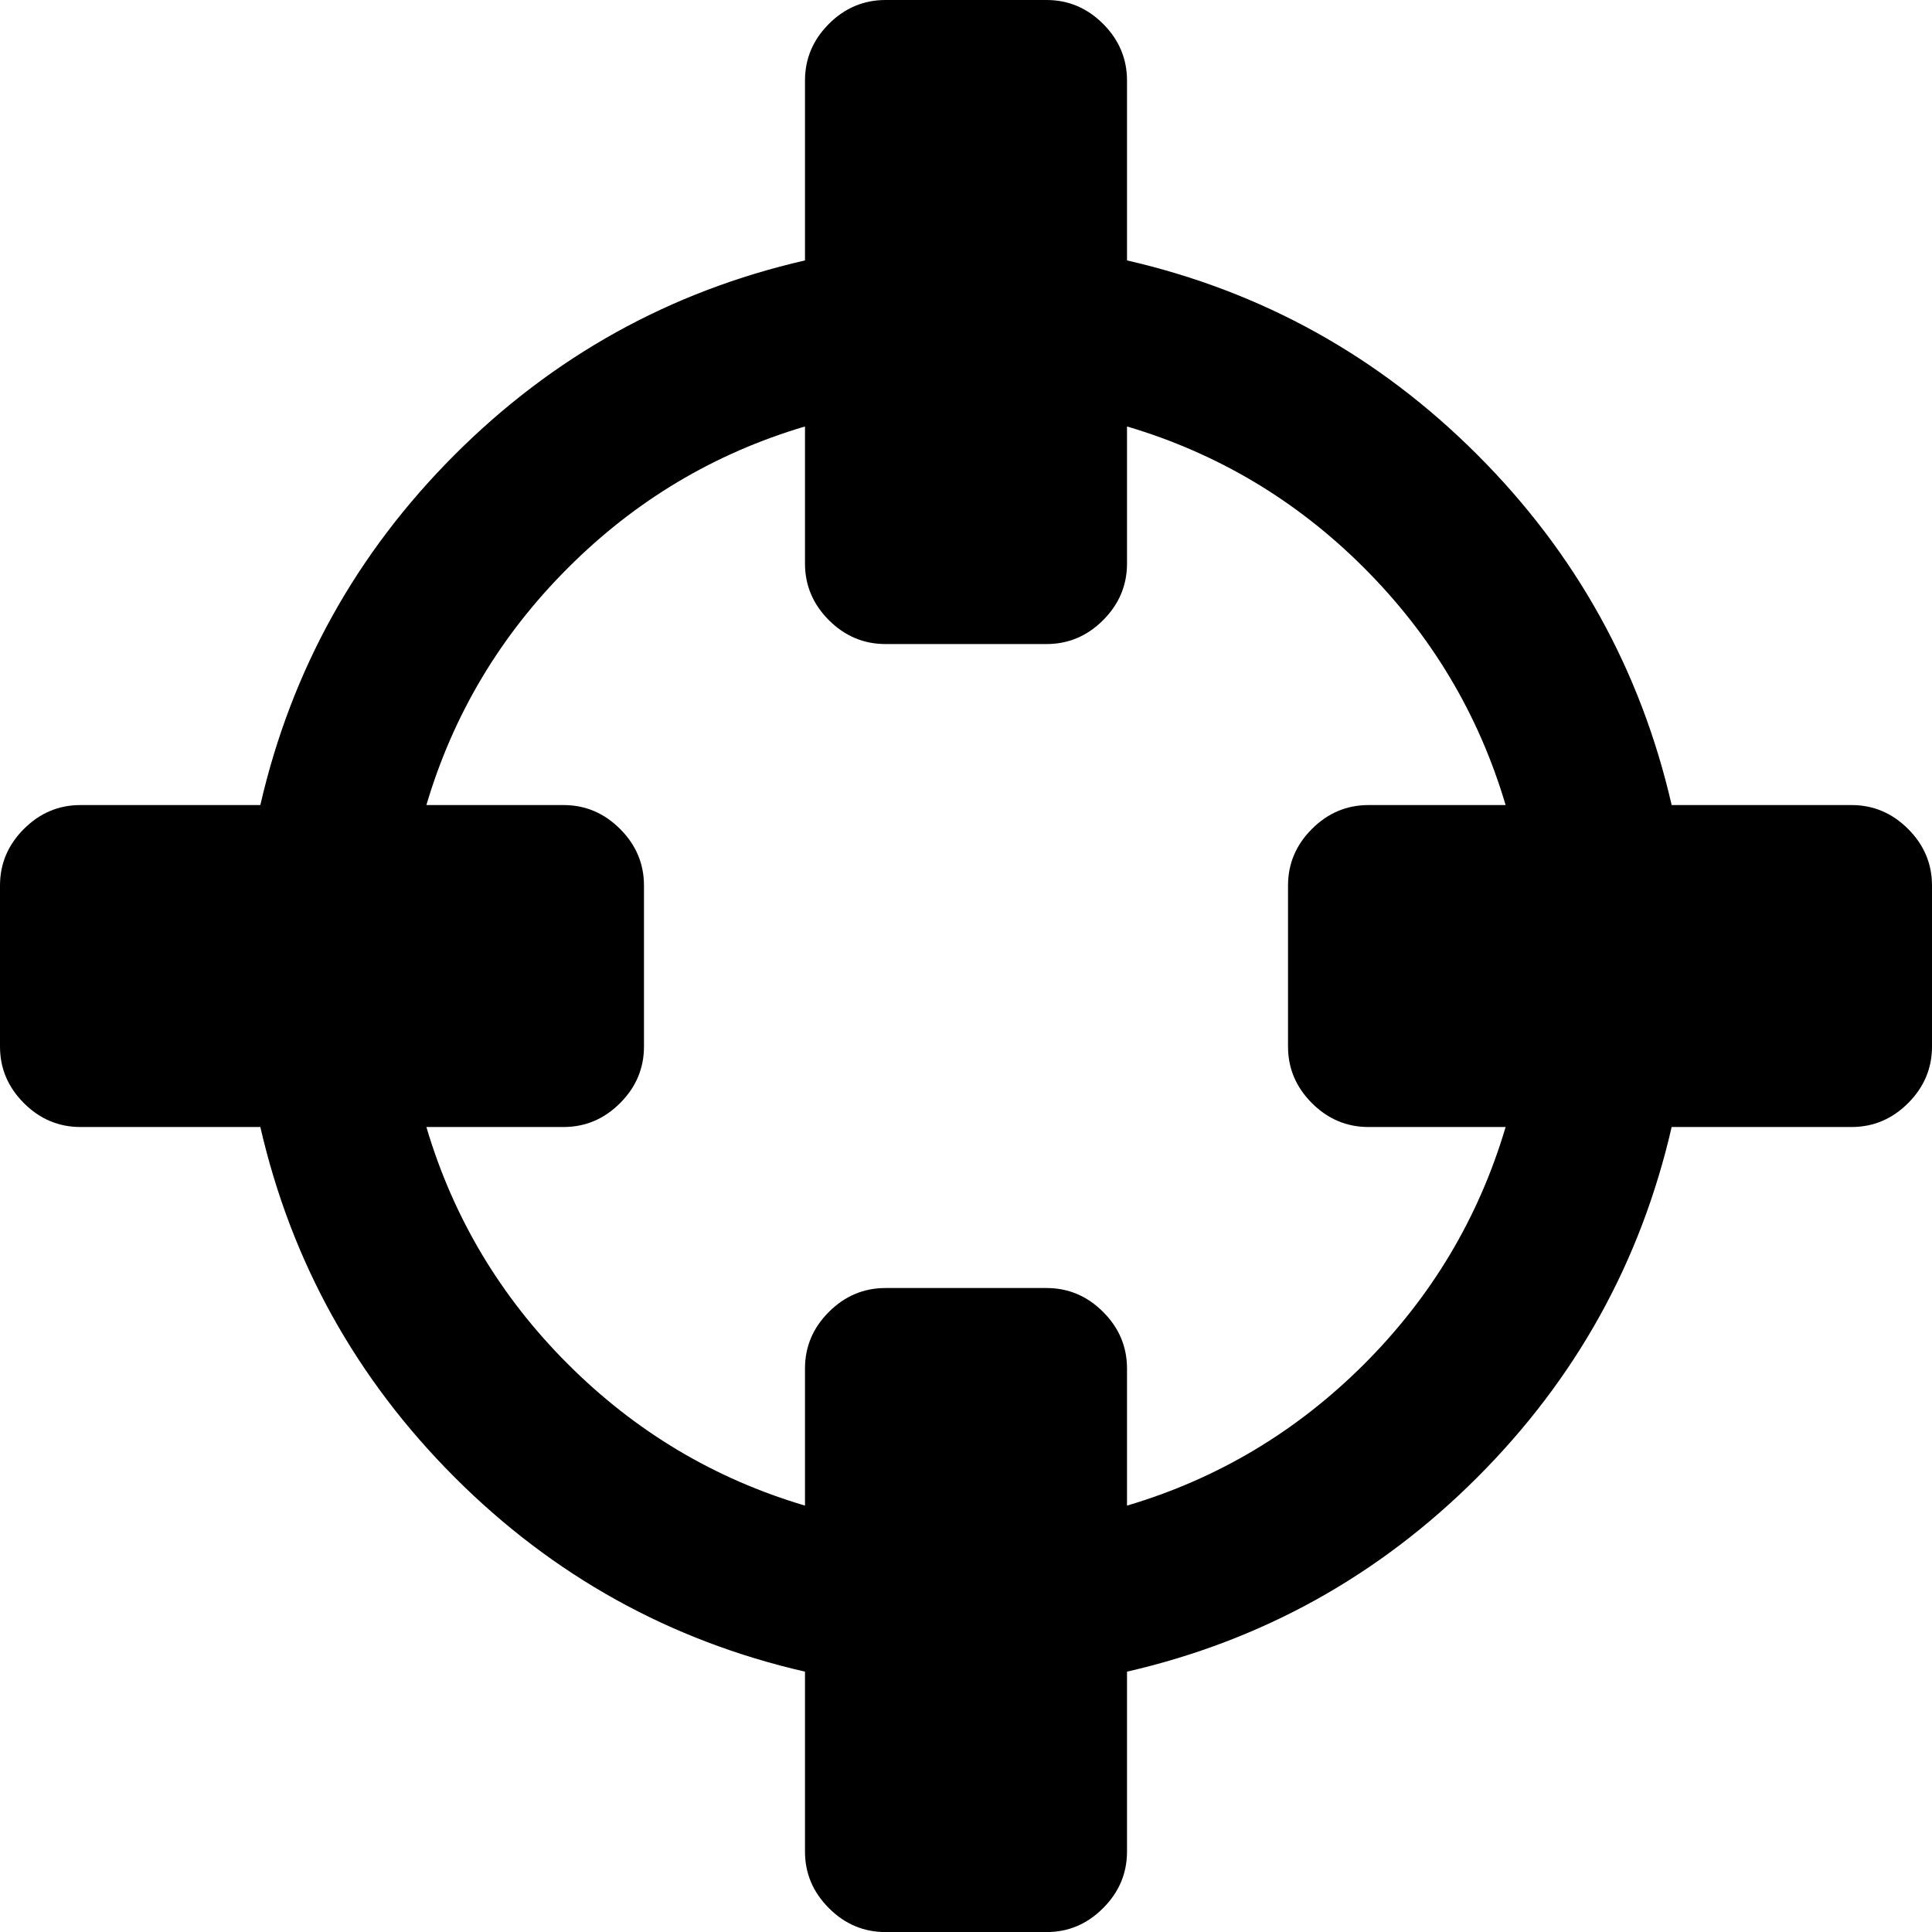 <svg width="25.714" height="25.714" viewBox="0 -49.286 25.714 25.714" xmlns="http://www.w3.org/2000/svg"><path d="M20.039 -34.286L18.214 -34.286C17.924 -34.286 17.673 -34.392 17.461 -34.604C17.249 -34.816 17.143 -35.067 17.143 -35.357L17.143 -37.5C17.143 -37.79 17.249 -38.041 17.461 -38.253C17.673 -38.465 17.924 -38.571 18.214 -38.571L20.039 -38.571C19.682 -39.777 19.054 -40.829 18.156 -41.727C17.257 -42.626 16.205 -43.253 15 -43.61L15 -41.786C15 -41.496 14.894 -41.244 14.682 -41.032C14.47 -40.82 14.219 -40.714 13.929 -40.714L11.786 -40.714C11.496 -40.714 11.244 -40.82 11.032 -41.032C10.82 -41.244 10.714 -41.496 10.714 -41.786L10.714 -43.61C9.509 -43.253 8.457 -42.626 7.559 -41.727C6.66 -40.829 6.032 -39.777 5.675 -38.571L7.5 -38.571C7.79 -38.571 8.041 -38.465 8.253 -38.253C8.465 -38.041 8.571 -37.79 8.571 -37.5L8.571 -35.357C8.571 -35.067 8.465 -34.816 8.253 -34.604C8.041 -34.392 7.79 -34.286 7.5 -34.286L5.675 -34.286C6.032 -33.08 6.66 -32.028 7.559 -31.13C8.457 -30.232 9.509 -29.604 10.714 -29.247L10.714 -31.071C10.714 -31.362 10.82 -31.613 11.032 -31.825C11.244 -32.037 11.496 -32.143 11.786 -32.143L13.929 -32.143C14.219 -32.143 14.47 -32.037 14.682 -31.825C14.894 -31.613 15 -31.362 15 -31.071L15 -29.247C16.205 -29.604 17.257 -30.232 18.156 -31.13C19.054 -32.028 19.682 -33.08 20.039 -34.286ZM25.714 -37.5L25.714 -35.357C25.714 -35.067 25.608 -34.816 25.396 -34.604C25.184 -34.392 24.933 -34.286 24.643 -34.286L22.249 -34.286C21.836 -32.489 20.974 -30.935 19.662 -29.623C18.351 -28.312 16.797 -27.45 15 -27.037L15 -24.643C15 -24.353 14.894 -24.102 14.682 -23.89C14.47 -23.677 14.219 -23.571 13.929 -23.571L11.786 -23.571C11.496 -23.571 11.244 -23.677 11.032 -23.89C10.82 -24.102 10.714 -24.353 10.714 -24.643L10.714 -27.037C8.917 -27.45 7.363 -28.312 6.052 -29.623C4.741 -30.935 3.878 -32.489 3.465 -34.286L1.071 -34.286C0.781 -34.286 0.53 -34.392 0.318 -34.604C0.106 -34.816 0 -35.067 0 -35.357L0 -37.5C0 -37.79 0.106 -38.041 0.318 -38.253C0.53 -38.465 0.781 -38.571 1.071 -38.571L3.465 -38.571C3.878 -40.368 4.741 -41.922 6.052 -43.234C7.363 -44.545 8.917 -45.407 10.714 -45.82L10.714 -48.214C10.714 -48.504 10.82 -48.756 11.032 -48.968C11.244 -49.18 11.496 -49.286 11.786 -49.286L13.929 -49.286C14.219 -49.286 14.47 -49.18 14.682 -48.968C14.894 -48.756 15 -48.504 15 -48.214L15 -45.82C16.797 -45.407 18.351 -44.545 19.662 -43.234C20.974 -41.922 21.836 -40.368 22.249 -38.571L24.643 -38.571C24.933 -38.571 25.184 -38.465 25.396 -38.253C25.608 -38.041 25.714 -37.79 25.714 -37.5ZM25.714 -37.5"></path></svg>